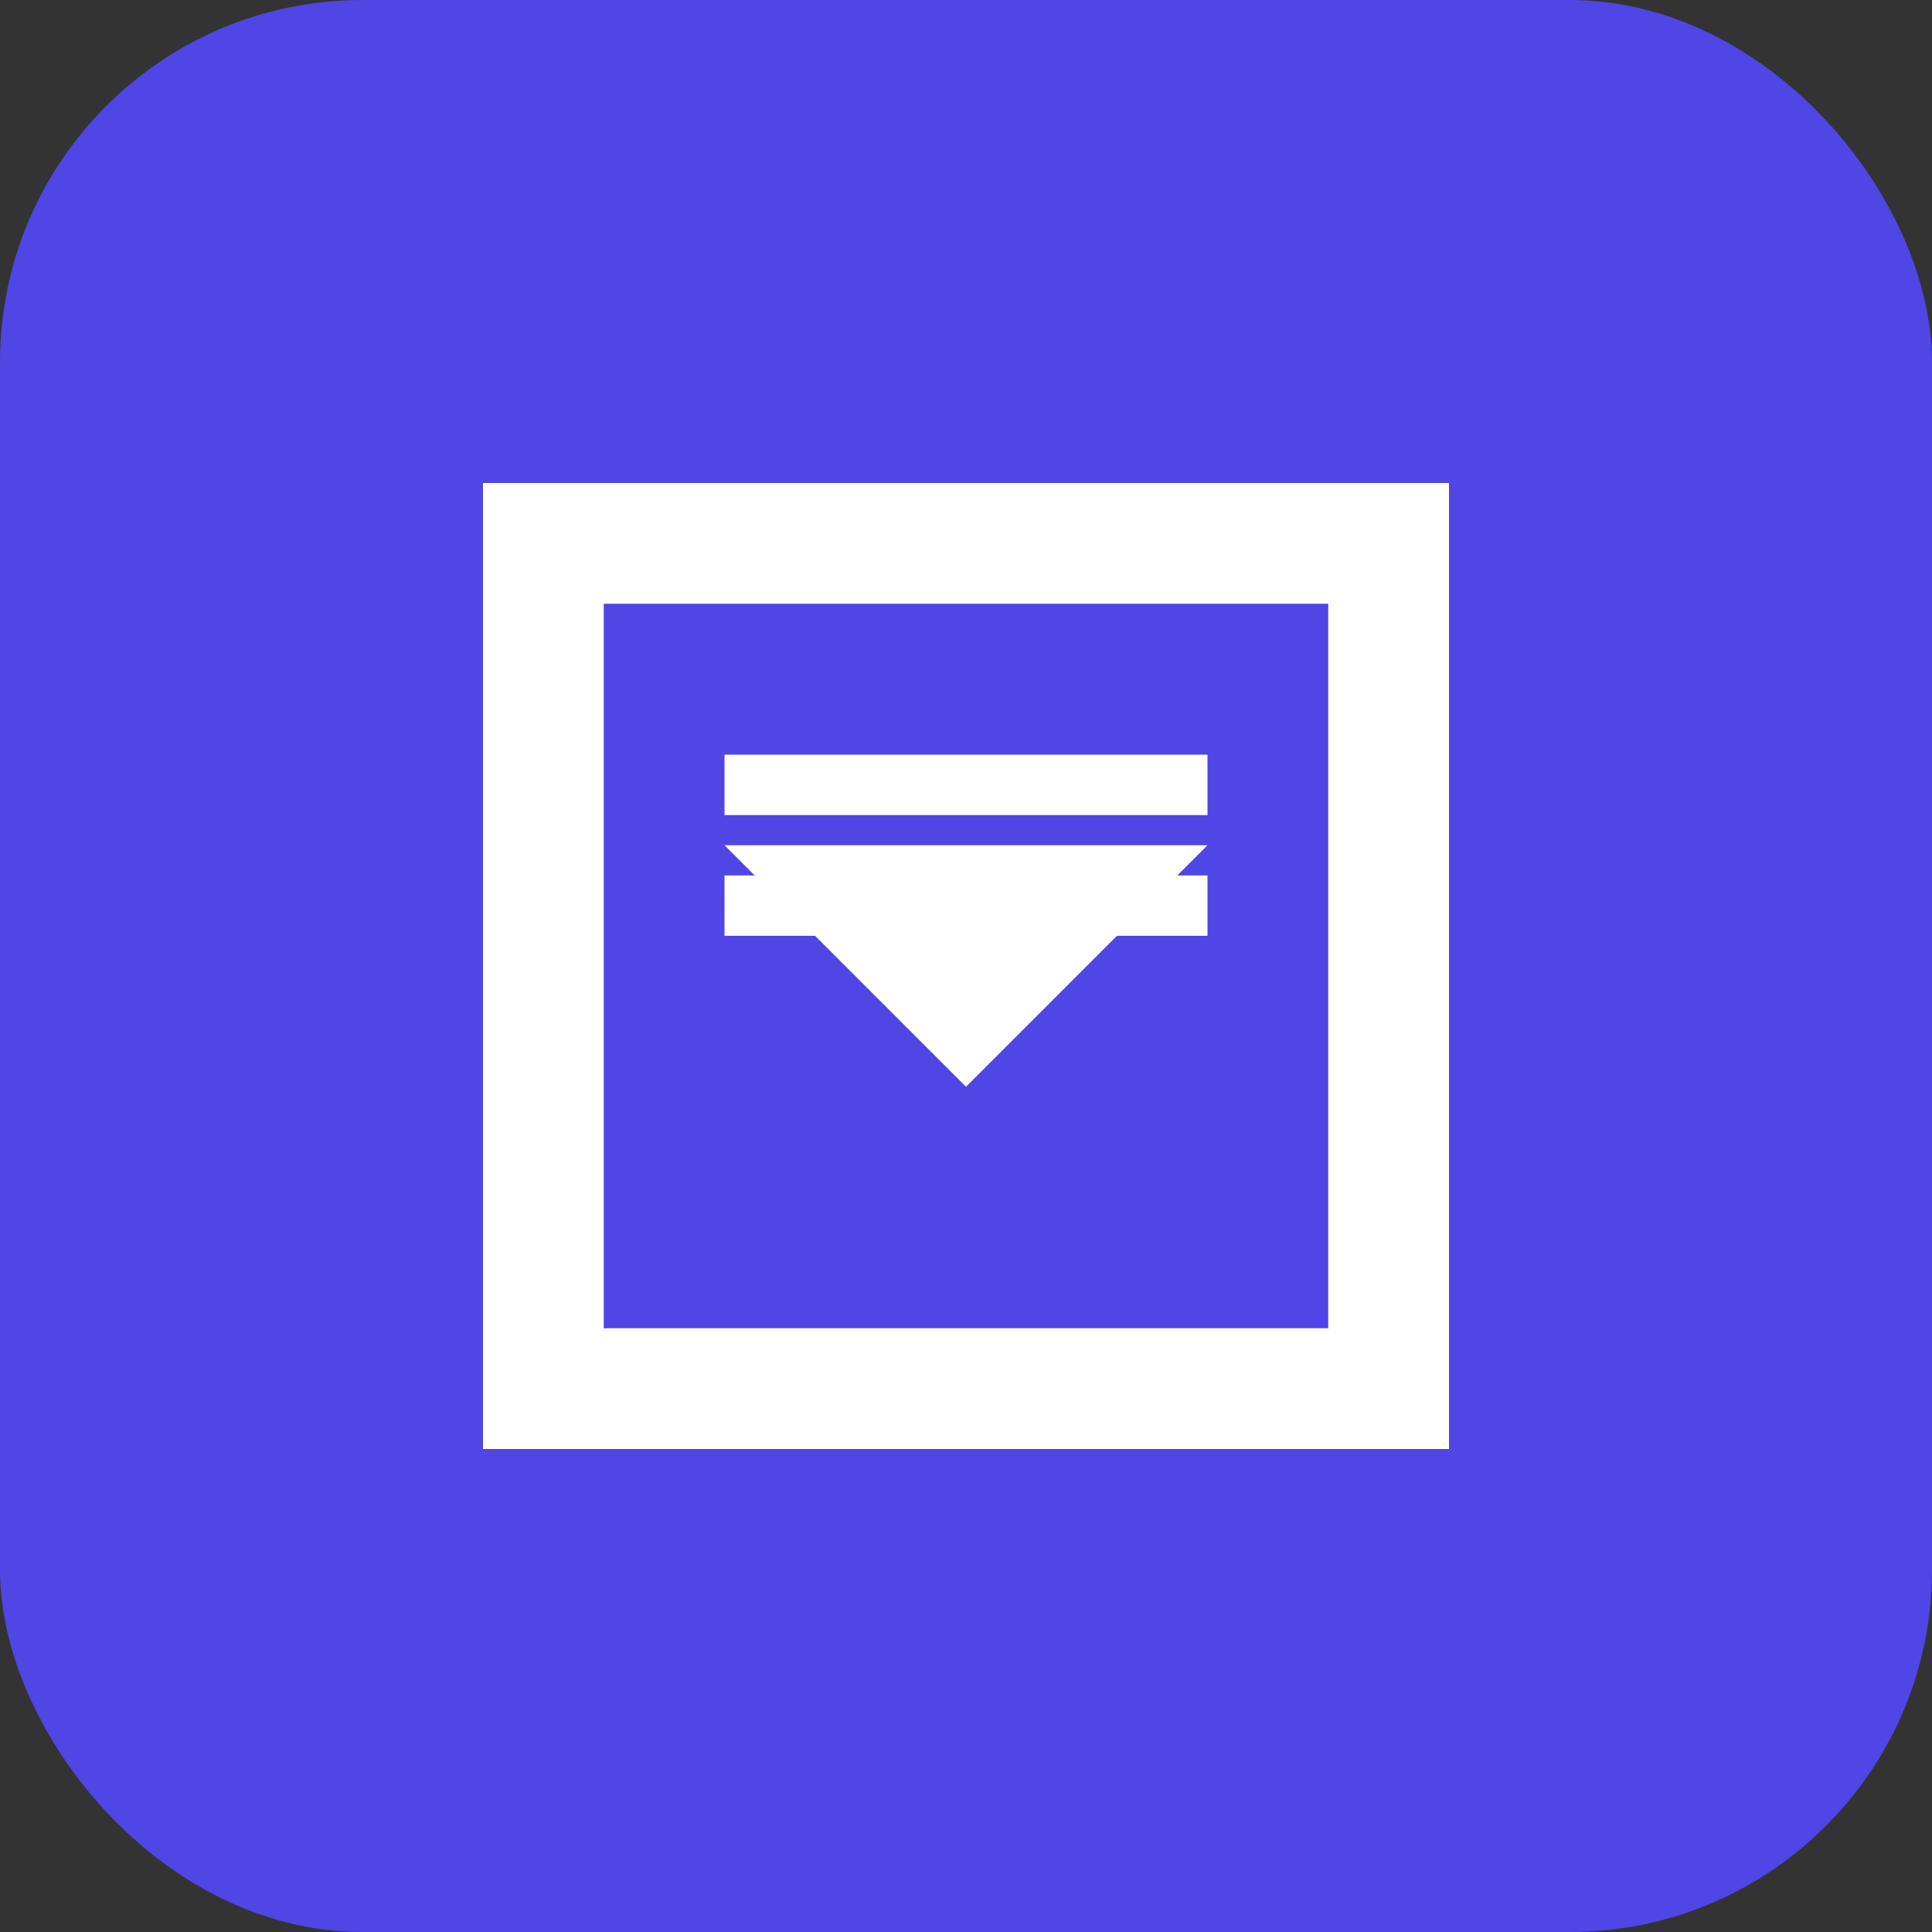 <svg xmlns="http://www.w3.org/2000/svg" viewBox="0 0 32 32">
  <rect x="0" y="0" width="32" height="32" fill="#333333" stroke="none"/>
  <!-- Background -->
  <rect width="32" height="32" rx="6" fill="#4F46E5"/>
  
  <!-- Book/Journal shape -->
  <path d="M8 8v16h16V8H8zm2 2h12v12H10V10z" fill="white"/>
  
  <!-- Level up arrow -->
  <path d="M16 18l-4-4h8l-4 4z" fill="white"/>
  
  <!-- Writing lines -->
  <path d="M12 13h8M12 15h8" stroke="white" stroke-width="1"/>
</svg>